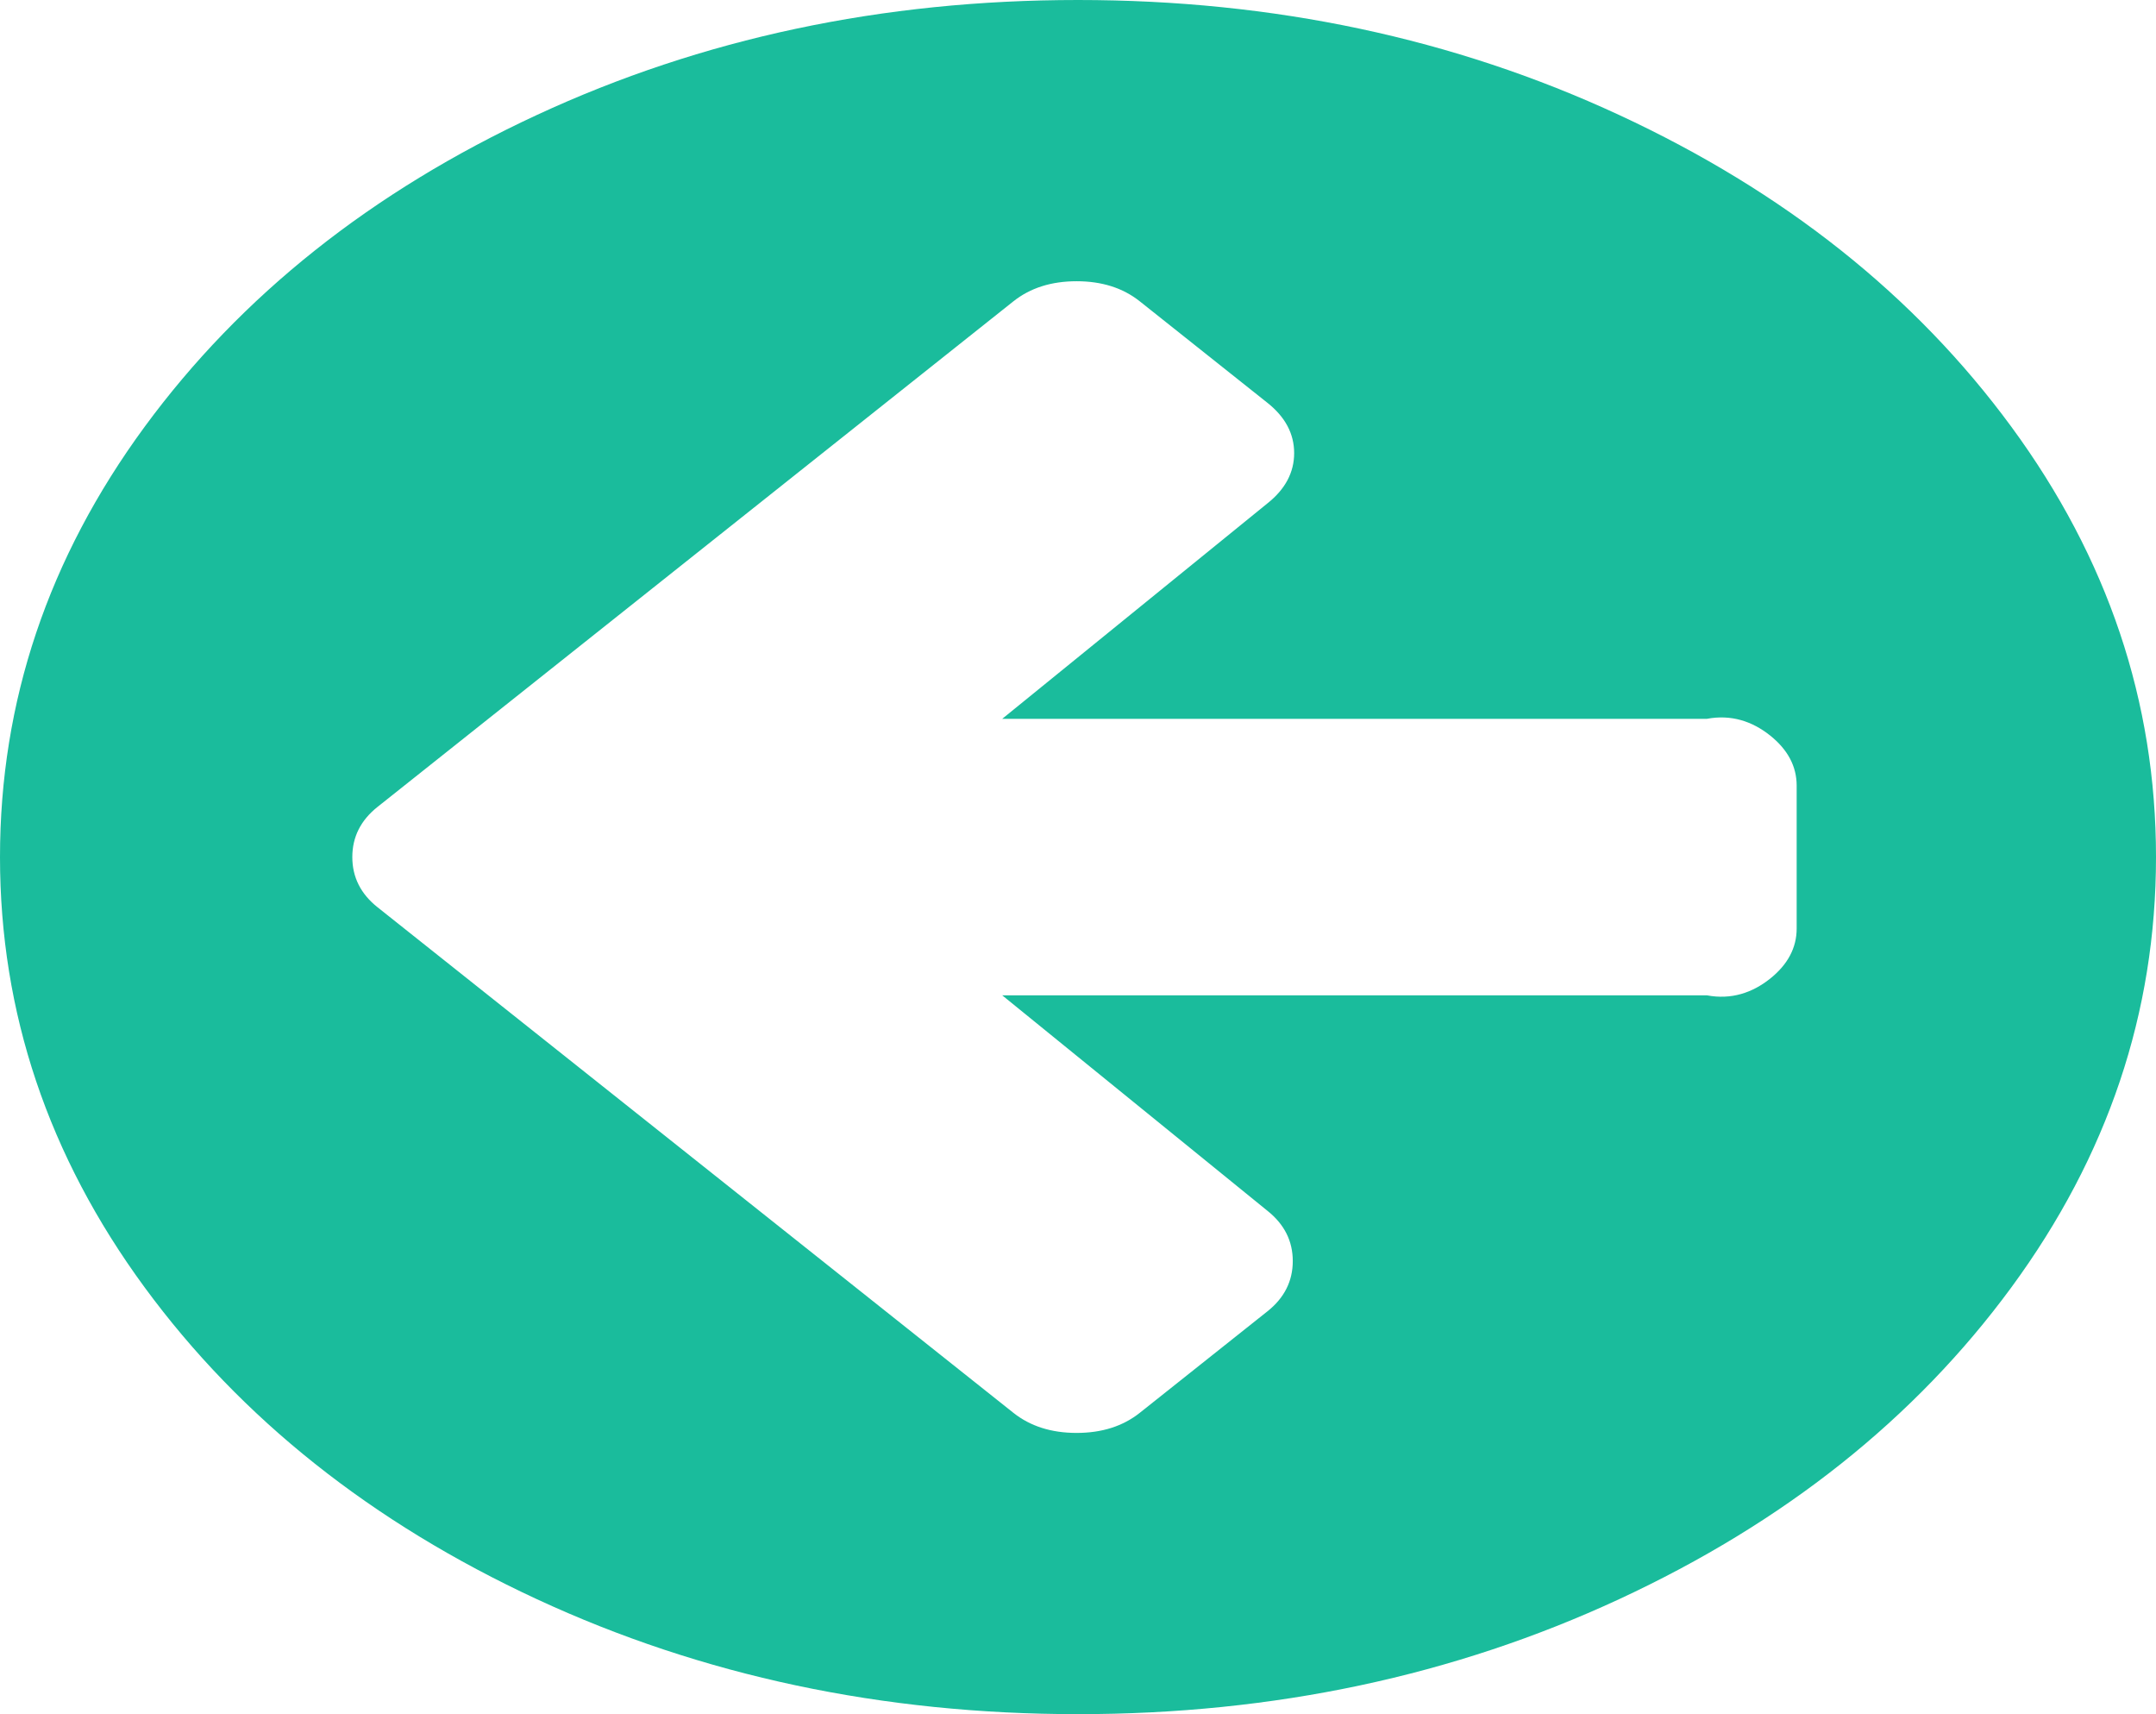 ﻿<?xml version="1.0" encoding="utf-8"?>
<svg version="1.1" xmlns:xlink="http://www.w3.org/1999/xlink" width="39px" height="31px" xmlns="http://www.w3.org/2000/svg">
  <g transform="matrix(1 0 0 1 -353 -307 )">
    <path d="M 32.018 17.7  C 32.339 17.444  32.5 17.141  32.5 16.792  L 32.5 14.208  C 32.5 13.859  32.339 13.556  32.018 13.3  C 31.696 13.044  31.315 12.917  30.875 13  L 18.129 13  L 22.928 9.102  C 23.249 8.847  23.41 8.544  23.41 8.194  C 23.41 7.844  23.249 7.541  22.928 7.286  L 20.617 5.449  C 20.312 5.207  19.932 5.086  19.475 5.086  C 19.018 5.086  18.637 5.207  18.332 5.449  L 9.141 12.755  L 6.83 14.592  C 6.525 14.834  6.373 15.137  6.373 15.5  C 6.373 15.863  6.525 16.166  6.83 16.408  L 9.141 18.245  L 18.332 25.551  C 18.637 25.793  19.018 25.914  19.475 25.914  C 19.932 25.914  20.312 25.793  20.617 25.551  L 22.928 23.714  C 23.232 23.472  23.385 23.169  23.385 22.806  C 23.385 22.443  23.232 22.14  22.928 21.898  L 18.129 18  L 30.875 18  C 31.315 18.083  31.696 17.956  32.018 17.7  Z M 36.385 7.72  C 38.128 10.095  39 12.688  39 15.5  C 39 18.312  38.128 20.905  36.385 23.28  C 34.641 25.655  32.276 27.535  29.288 28.921  C 26.3 30.307  23.038 31  19.5 31  C 15.962 31  12.7 30.307  9.712 28.921  C 6.724 27.535  4.359 25.655  2.615 23.28  C 0.872 20.905  0 18.312  0 15.5  C 0 12.688  0.872 10.095  2.615 7.72  C 4.359 5.345  6.724 3.465  9.712 2.079  C 12.7 0.693  15.962 0  19.5 0  C 23.038 0  26.3 0.693  29.288 2.079  C 32.276 3.465  34.641 5.345  36.385 7.72  Z " fill-rule="nonzero" fill="#1abc9c" stroke="none" transform="matrix(1 0 0 1 353 307 )" />
  </g>
</svg>